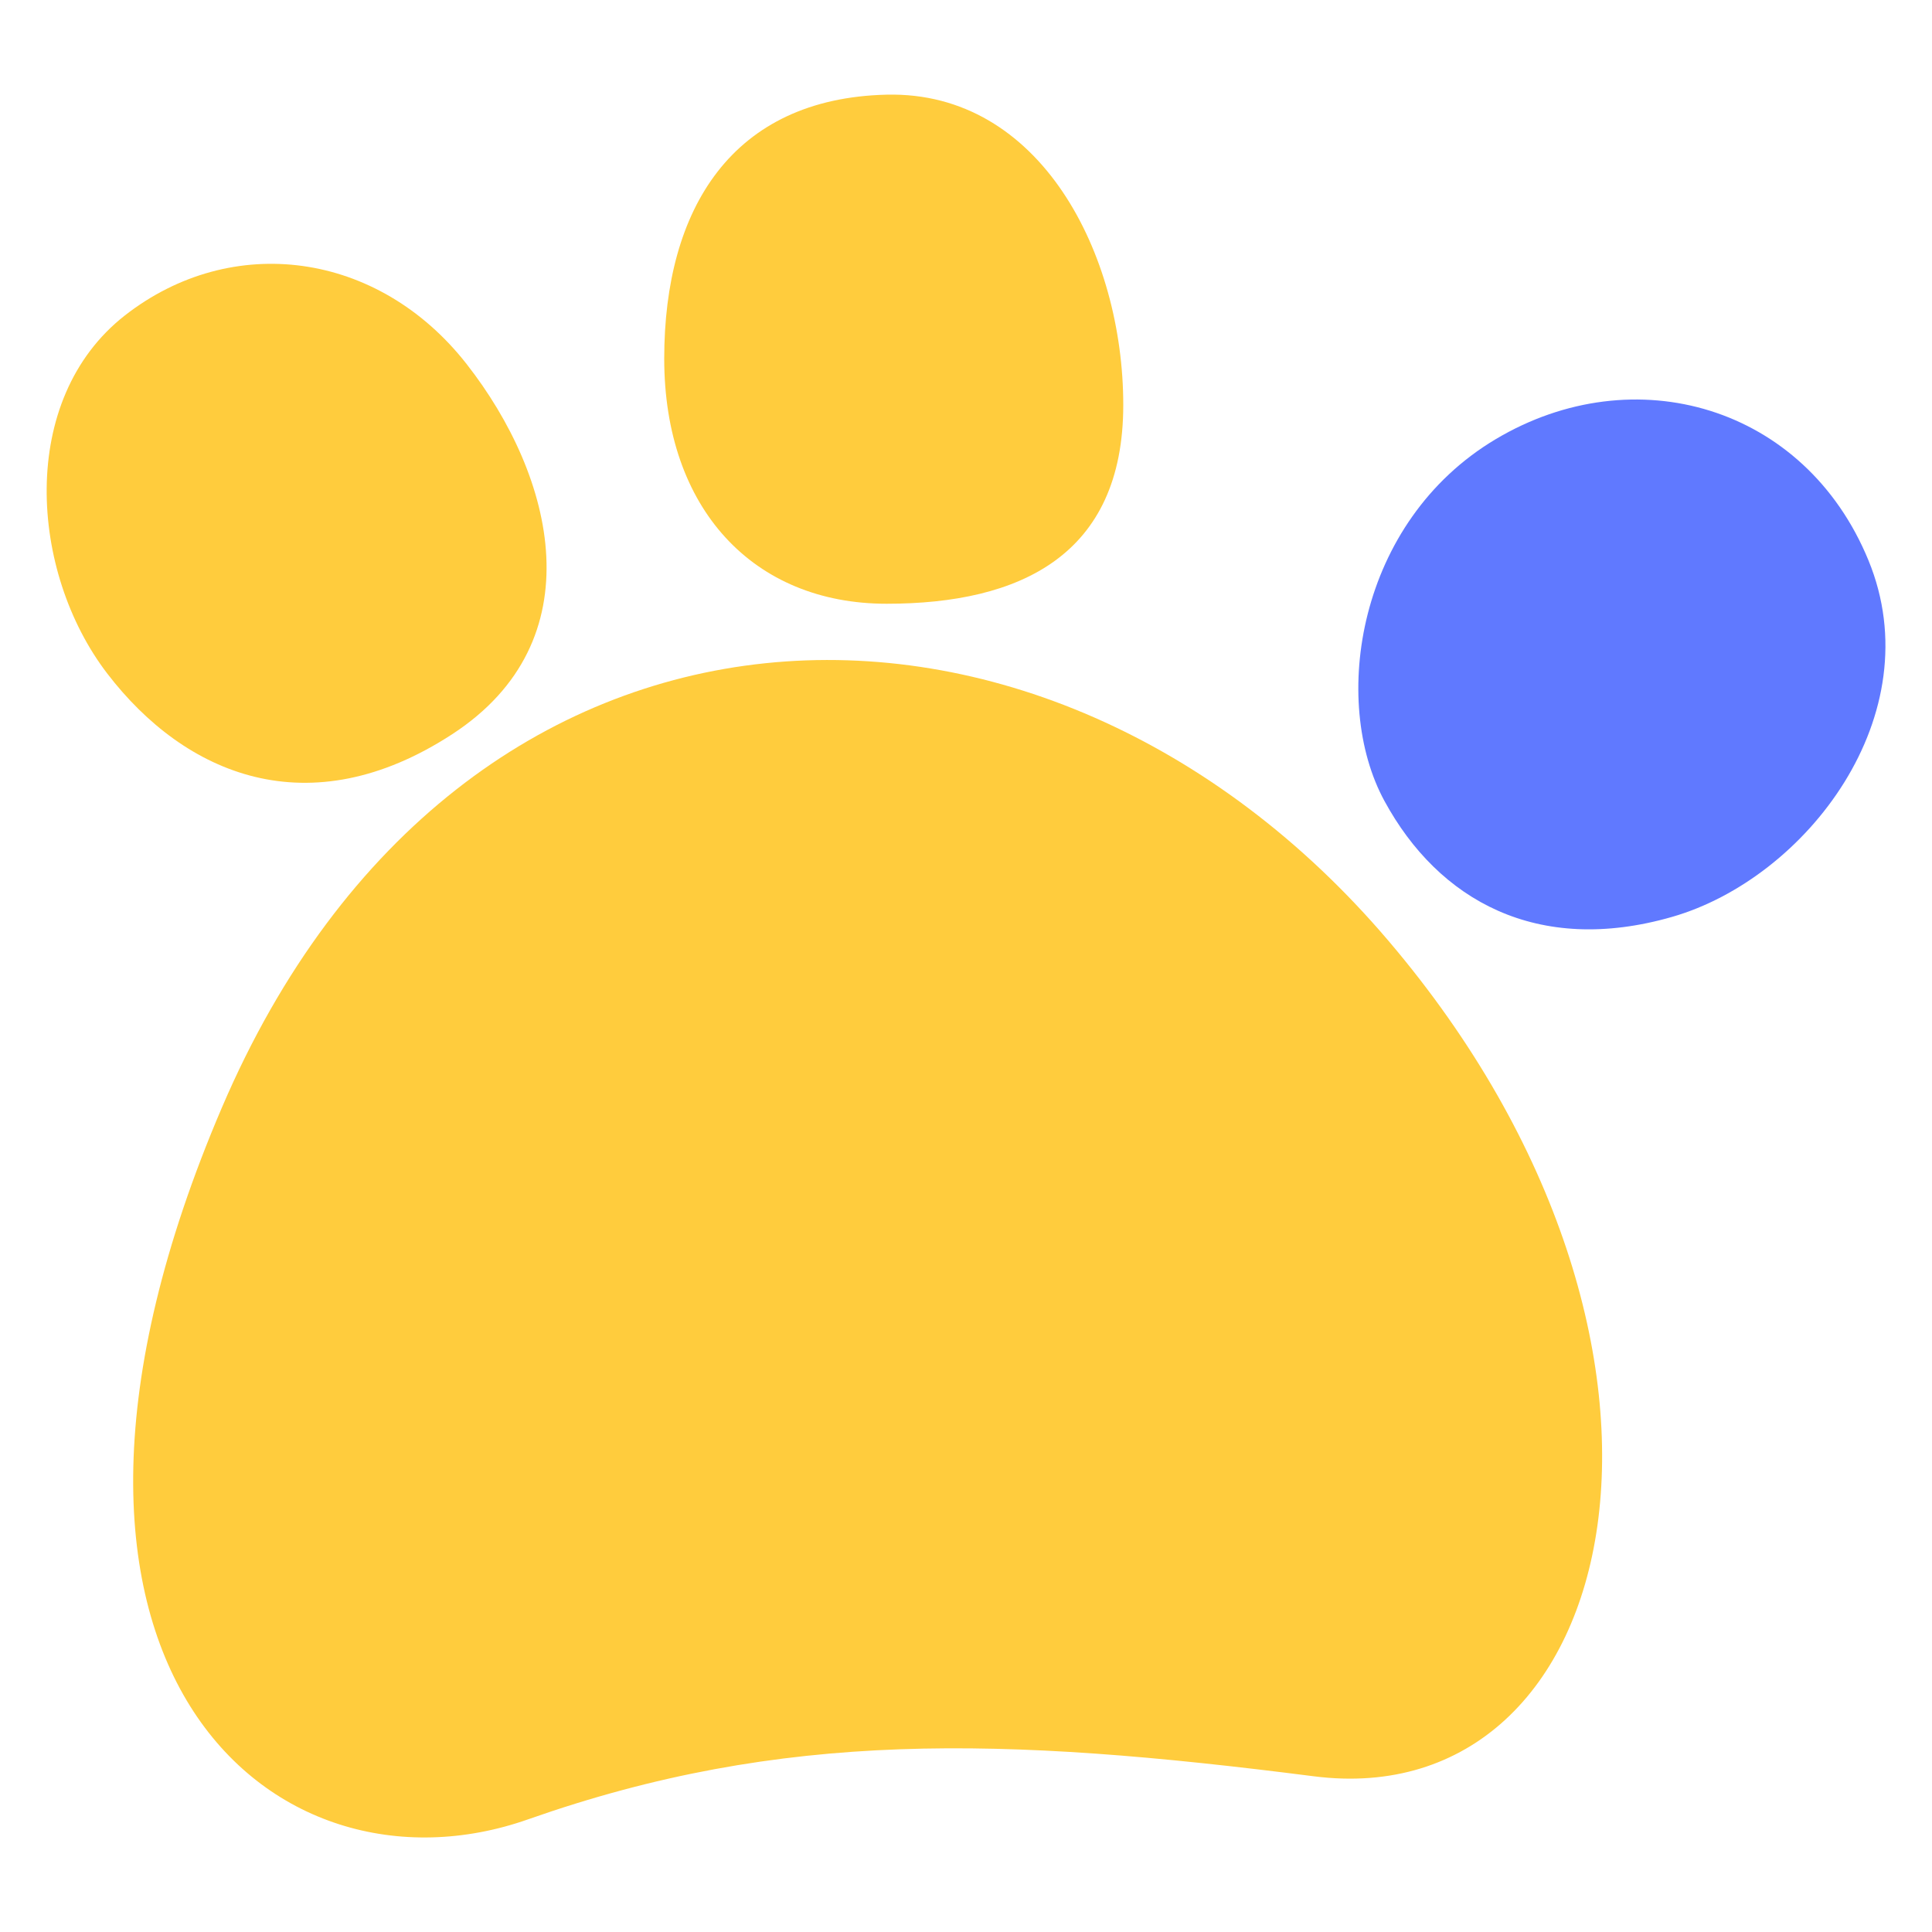 <svg id="Layer_1" data-name="Layer 1" xmlns="http://www.w3.org/2000/svg" viewBox="0 0 100 100"><defs><style>.cls-1{fill:#ffcc3d;}.cls-2{fill:#6079ff;}</style></defs><path class="cls-1" d="M27.33,94.17c-13.18,4.64-28.18-8-15.85-36.83S54,27.69,71.87,48.7,84.12,94,68,91.94,40.51,89.53,27.33,94.17Z"/><path class="cls-1" d="M6.46,16.33C.92,20.67,1.52,29.6,5.55,34.86S16,42.83,23.41,38s5.32-13.31.74-19.16S12,12,6.46,16.33Z"/><path class="cls-1" d="M45.89,31.25c6.9,0,12.25-2.5,12.25-10.29S53.87,4.71,45.89,4.9,34.38,10.78,34.38,18.56,39,31.25,45.89,31.25Z"/><path class="cls-2" d="M71.66,41.46c2.8,5.15,7.92,8,14.88,6S100,37,96.71,29,84.59,18.46,77.42,22.73,68.85,36.3,71.66,41.46Z"/></svg>